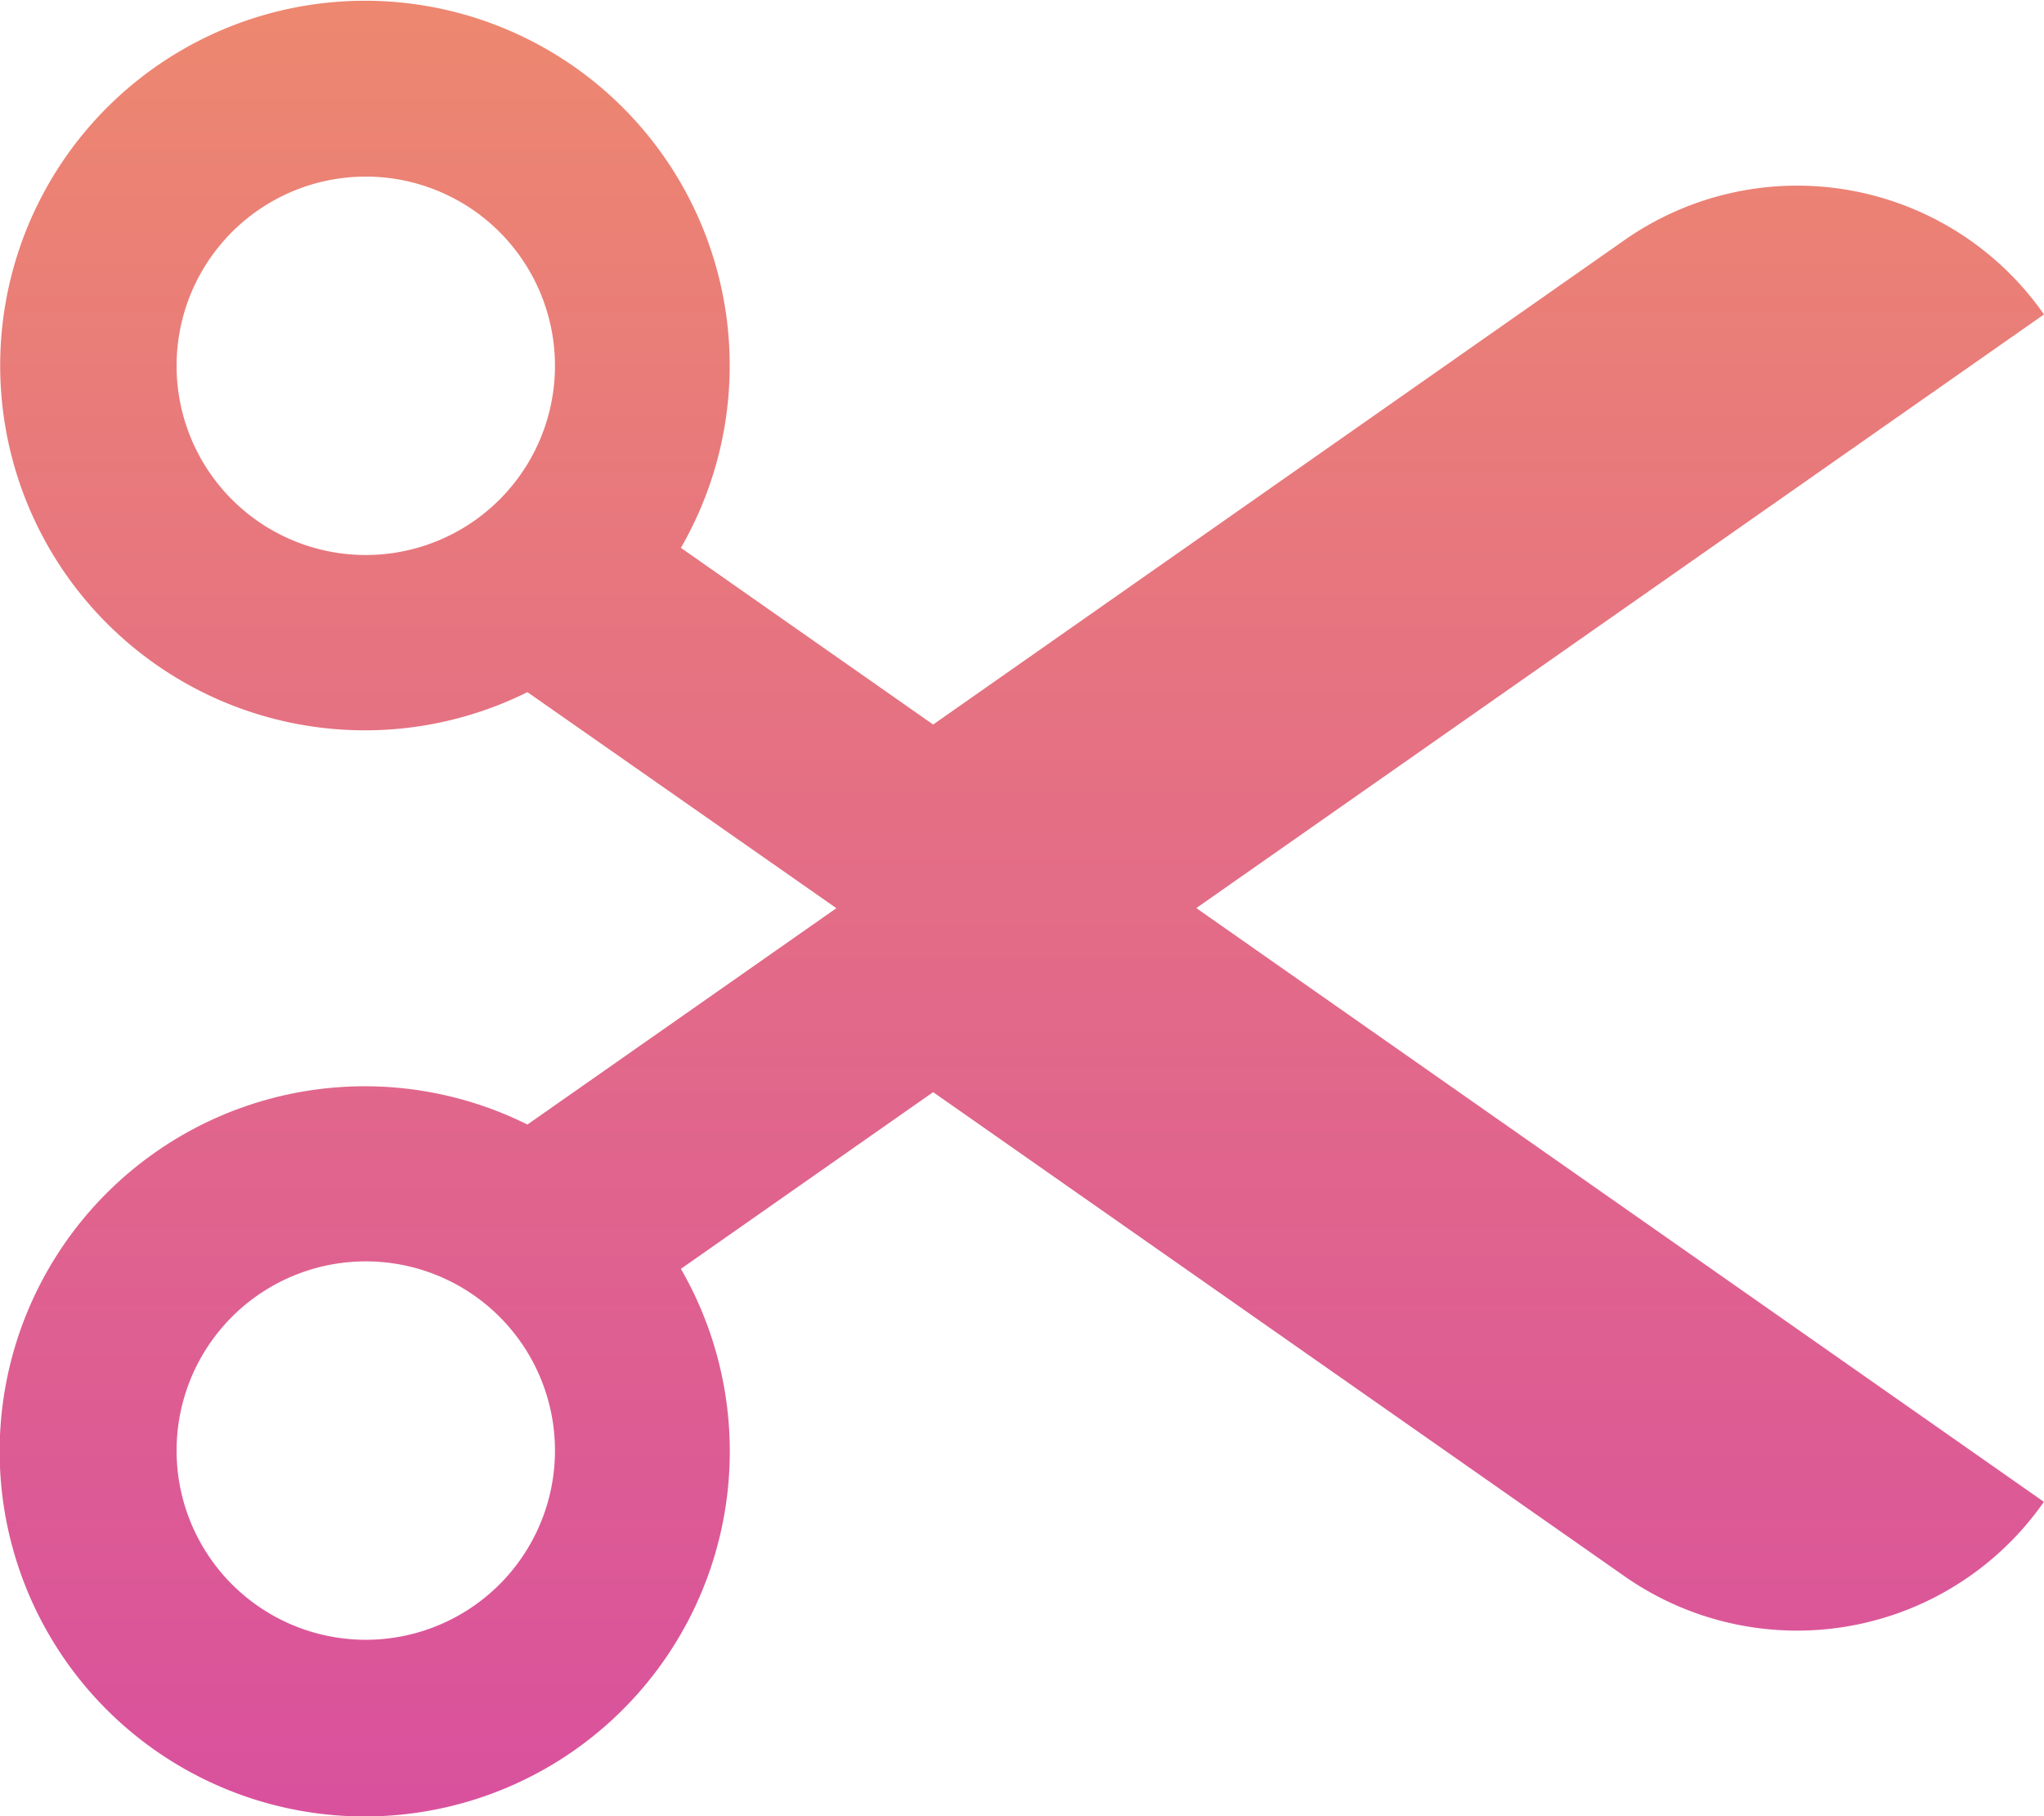 <svg xmlns="http://www.w3.org/2000/svg" xmlns:xlink="http://www.w3.org/1999/xlink" width="20.257" height="18" viewBox="0 0 20.257 18"><defs><style>.a{fill:url(#a);}</style><linearGradient id="a" x1="0.5" x2="0.5" y2="1" gradientUnits="objectBoundingBox"><stop offset="0" stop-color="#ed8770"/><stop offset="1" stop-color="#d9519d"/></linearGradient></defs><g transform="translate(0 0)"><path class="a" d="M20.257,31.636a2.983,2.983,0,0,0-4.134-.753L9.248,35.7l-2.5-1.751a3.615,3.615,0,1,0-1.521,1.43L8.289,37.52,5.227,39.664a3.618,3.618,0,1,0,1.521,1.43l2.5-1.751,6.874,4.813a2.983,2.983,0,0,0,4.134-.753l-8.4-5.884ZM3.625,34.02A1.875,1.875,0,1,1,5.5,32.145,1.875,1.875,0,0,1,3.625,34.02Zm0,10.75A1.875,1.875,0,1,1,5.5,42.9,1.875,1.875,0,0,1,3.625,44.77Z" transform="translate(0 -28.52)"/></g></svg>